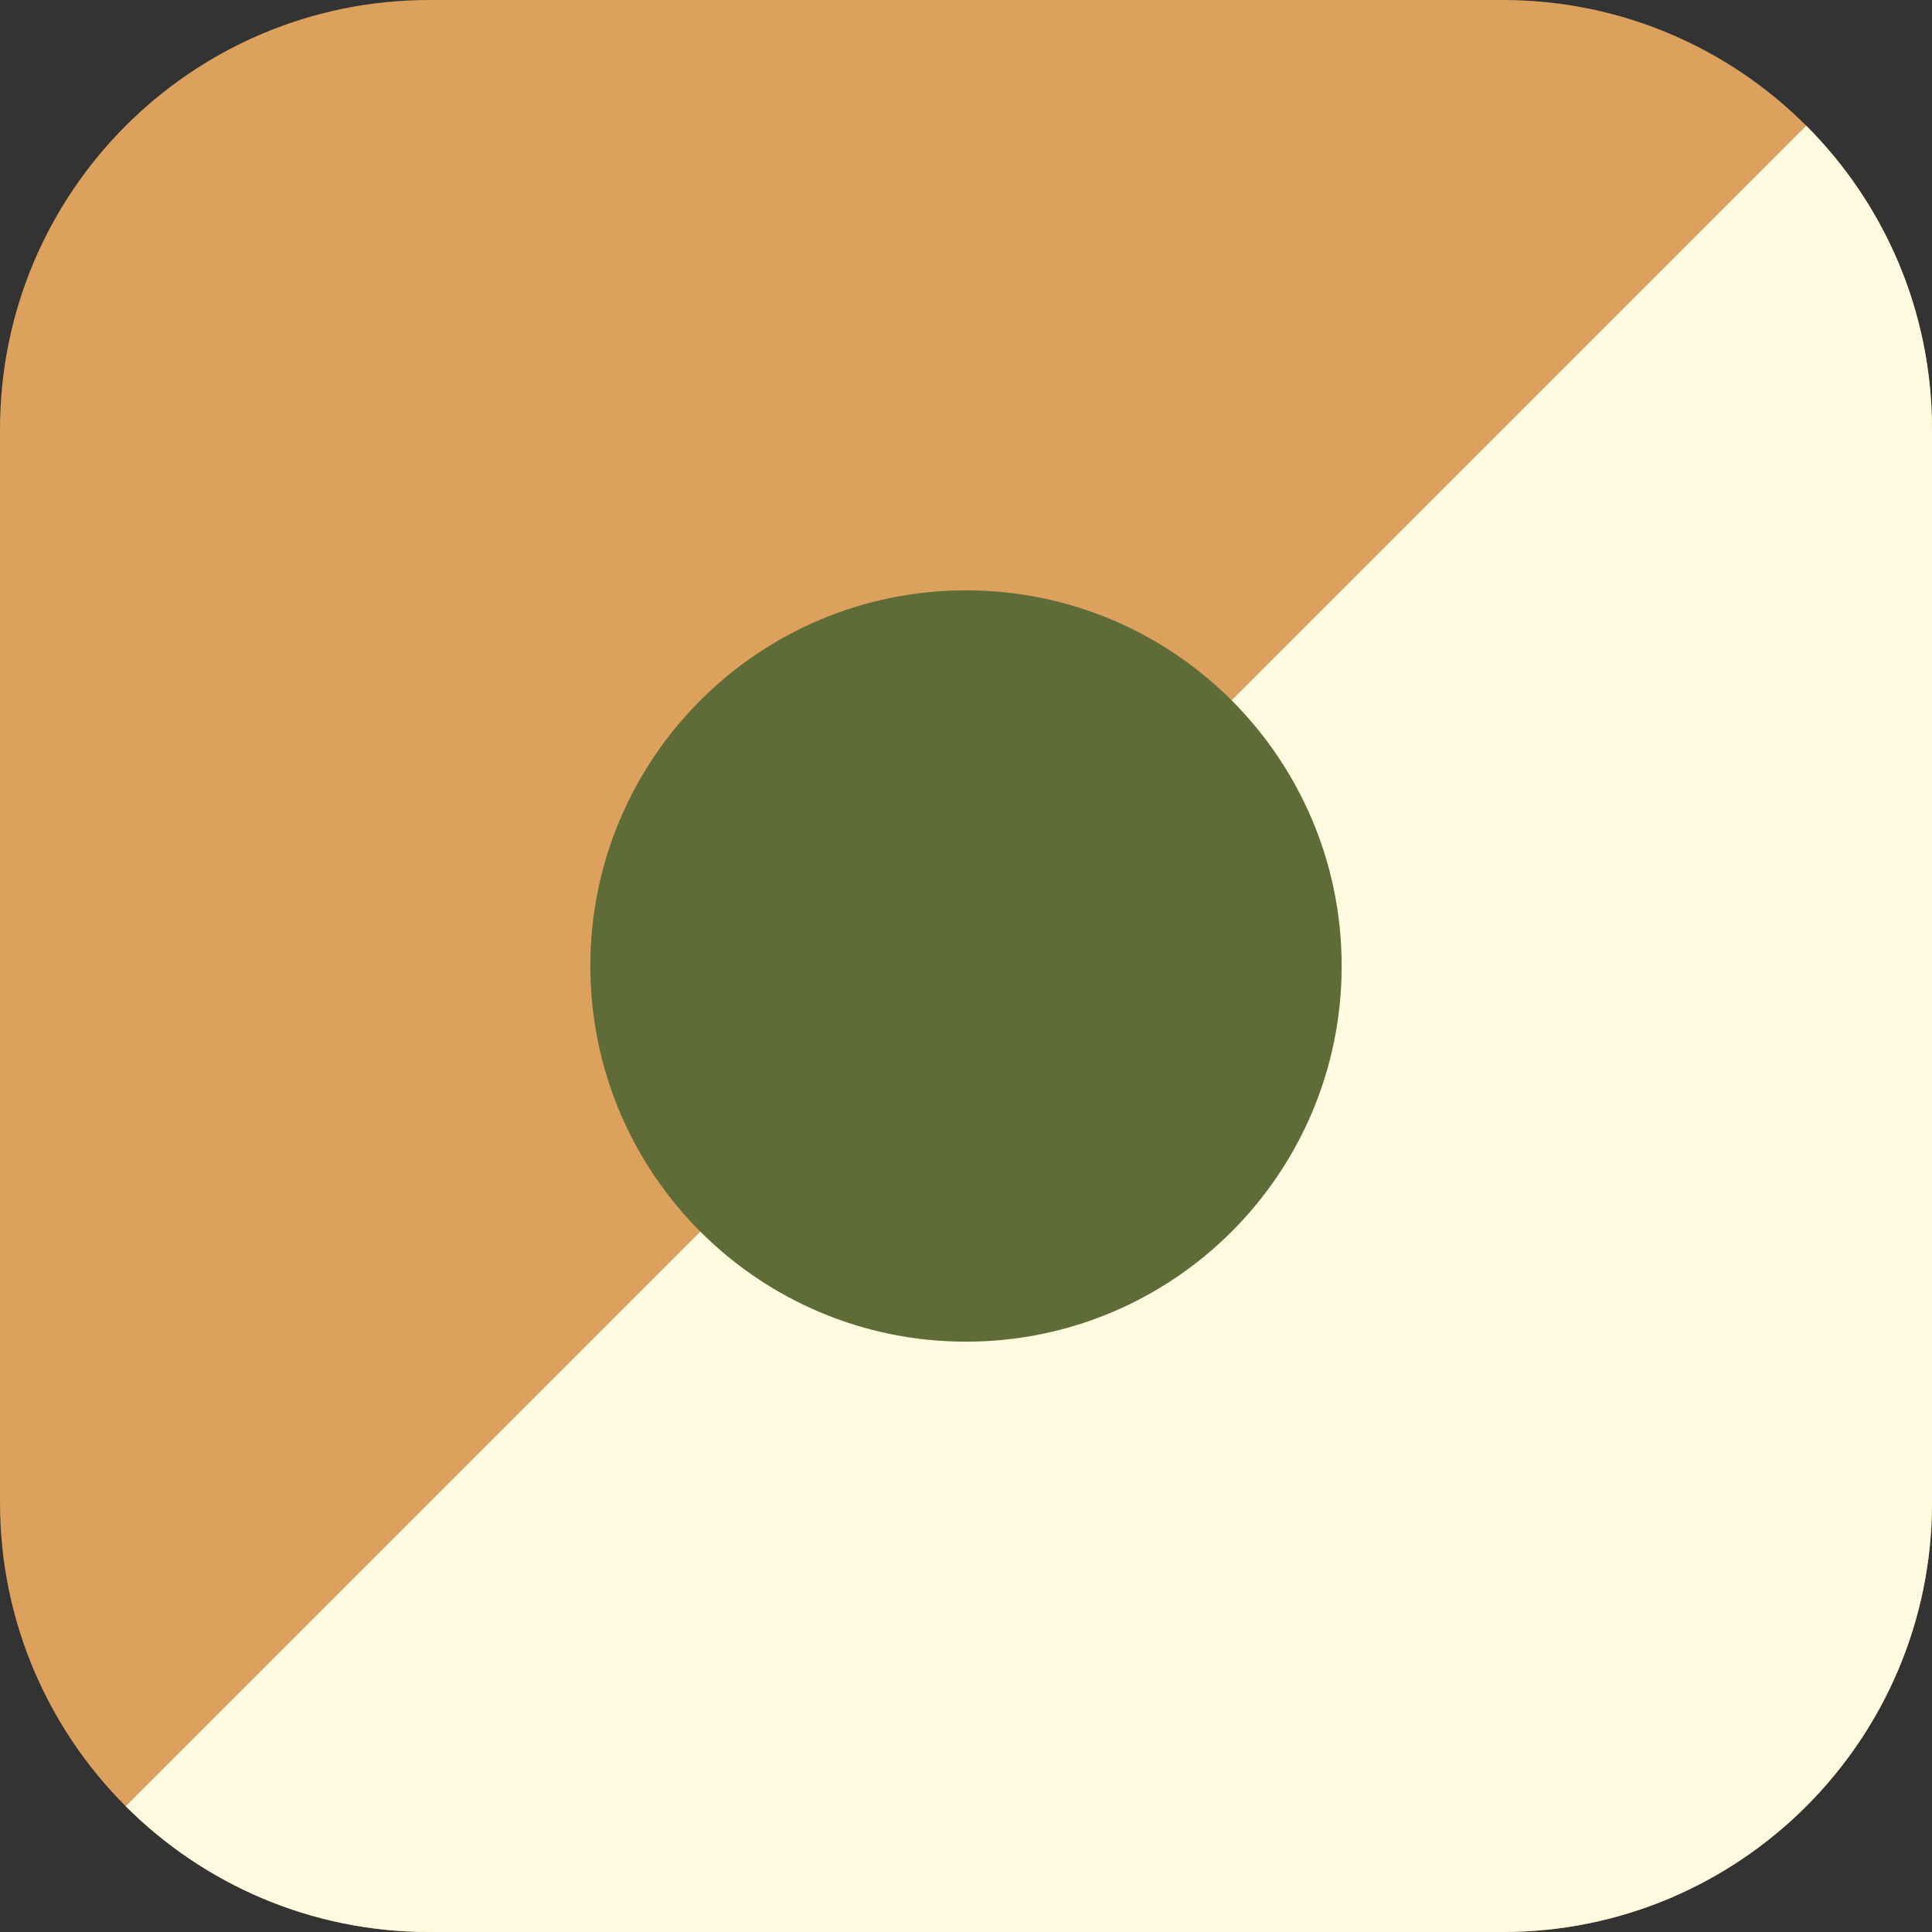 <?xml version="1.0" encoding="utf-8"?>
<svg xmlns:xlink="http://www.w3.org/1999/xlink" height="108px" version="1.1" viewBox="0 0 108 108"
    width="108px" xmlns="http://www.w3.org/2000/svg">
    <rect x="0" y="0" width="108" height="108" fill="#333333" stroke="none"/>
    <defs>
        <path
            d="M84 0C97.257 0 108 10.743 108 24L108 84C108 97.257 97.257 108 84 108L24 108C10.743 108 0 97.257 0 84L0 24C0 10.743 10.743 0 24 0L84 0Z"
            id="path_1" />
        <clipPath id="clip_1">
            <use clip-rule="evenodd" fill-rule="evenodd" xlink:href="#path_1" />
        </clipPath>
    </defs>
    <g id="theme-unit">
        <g id="Triangle-Mask">
            <path
                d="M84 0C97.257 0 108 10.743 108 24L108 84C108 97.257 97.257 108 84 108L24 108C10.743 108 0 97.257 0 84L0 24C0 10.743 10.743 0 24 0L84 0Z"
                fill="#dda15e" id="Mask" stroke="none" />
            <g clip-path="url(#clip_1)">
                <path d="M108 0L108 108L0 108L108 0Z" fill="#fefae0" fill-rule="evenodd"
                    id="Triangle" stroke="none" />
            </g>
        </g>
        <path
            d="M33 54C33 42.402 42.402 33 54 33C65.598 33 75 42.402 75 54C75 65.598 65.598 75 54 75C42.402 75 33 65.598 33 54Z"
            fill="#606c38" fill-rule="evenodd" id="Oval-5" stroke="none" />
    </g>
</svg>